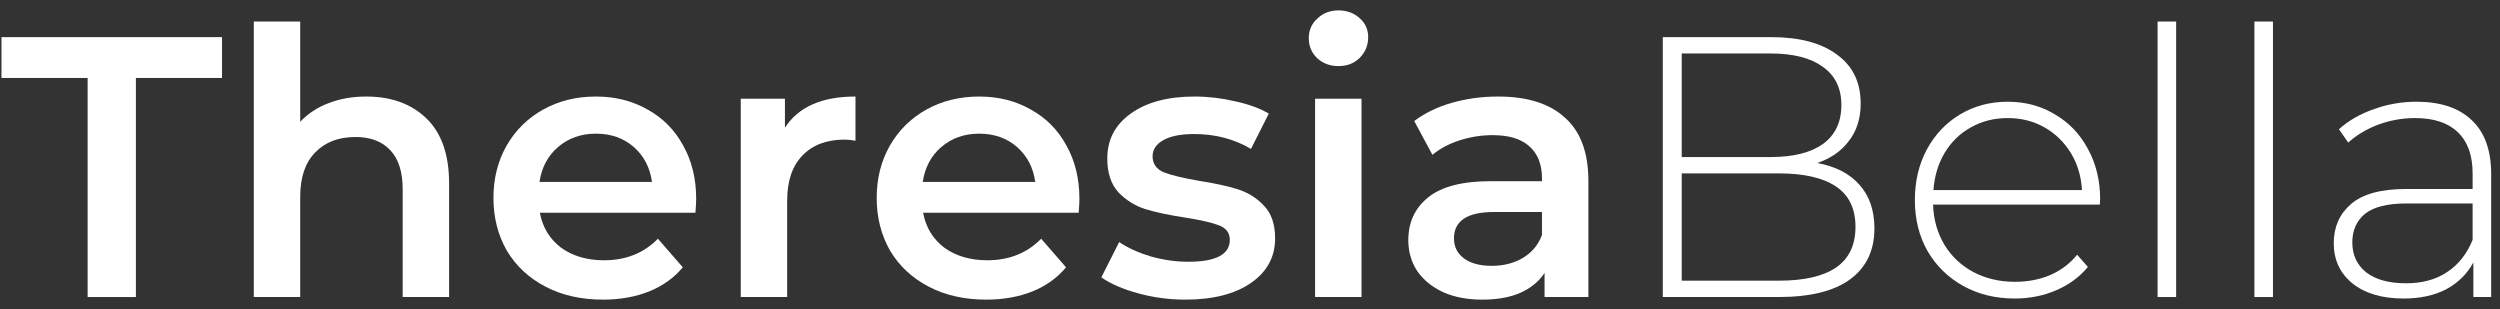 <svg width="202" height="25" viewBox="0 0 202 25" fill="none" xmlns="http://www.w3.org/2000/svg">
<rect x="0" y="0" width="202" height="25" fill="#333333" stroke="none"/>
<path d="M7.08 6.3H0.12V3H17.94V6.3H10.98V24H7.08V6.3Z" fill="white"/>
<path d="M29.597 7.8C31.617 7.8 33.237 8.39 34.457 9.57C35.677 10.75 36.287 12.5 36.287 14.82V24H32.537V15.3C32.537 13.9 32.207 12.85 31.547 12.15C30.887 11.43 29.947 11.07 28.727 11.07C27.347 11.07 26.257 11.49 25.457 12.33C24.657 13.15 24.257 14.34 24.257 15.9V24H20.507V1.74H24.257V9.84C24.877 9.18 25.637 8.68 26.537 8.34C27.457 7.98 28.477 7.8 29.597 7.8Z" fill="white"/>
<path d="M56.251 16.08C56.251 16.34 56.23 16.71 56.191 17.19H43.62C43.84 18.37 44.41 19.31 45.331 20.01C46.27 20.69 47.431 21.03 48.81 21.03C50.571 21.03 52.02 20.45 53.16 19.29L55.17 21.6C54.45 22.46 53.541 23.11 52.441 23.55C51.34 23.99 50.1 24.21 48.721 24.21C46.961 24.21 45.41 23.86 44.071 23.16C42.73 22.46 41.691 21.49 40.95 20.25C40.23 18.99 39.87 17.57 39.87 15.99C39.87 14.43 40.221 13.03 40.92 11.79C41.641 10.53 42.63 9.55 43.891 8.85C45.151 8.15 46.571 7.8 48.151 7.8C49.711 7.8 51.1 8.15 52.321 8.85C53.56 9.53 54.52 10.5 55.2 11.76C55.901 13 56.251 14.44 56.251 16.08ZM48.151 10.8C46.95 10.8 45.931 11.16 45.09 11.88C44.27 12.58 43.77 13.52 43.59 14.7H52.681C52.52 13.54 52.031 12.6 51.211 11.88C50.391 11.16 49.37 10.8 48.151 10.8Z" fill="white"/>
<path d="M63.423 10.32C64.503 8.64 66.403 7.8 69.123 7.8V11.37C68.803 11.31 68.513 11.28 68.253 11.28C66.793 11.28 65.653 11.71 64.833 12.57C64.013 13.41 63.603 14.63 63.603 16.23V24H59.853V7.98H63.423V10.32Z" fill="white"/>
<path d="M87.217 16.08C87.217 16.34 87.197 16.71 87.157 17.19H74.587C74.807 18.37 75.377 19.31 76.297 20.01C77.237 20.69 78.397 21.03 79.777 21.03C81.537 21.03 82.987 20.45 84.127 19.29L86.137 21.6C85.417 22.46 84.507 23.11 83.407 23.55C82.307 23.99 81.067 24.21 79.687 24.21C77.927 24.21 76.377 23.86 75.037 23.16C73.697 22.46 72.657 21.49 71.917 20.25C71.197 18.99 70.837 17.57 70.837 15.99C70.837 14.43 71.187 13.03 71.887 11.79C72.607 10.53 73.597 9.55 74.857 8.85C76.117 8.15 77.537 7.8 79.117 7.8C80.677 7.8 82.067 8.15 83.287 8.85C84.527 9.53 85.487 10.5 86.167 11.76C86.867 13 87.217 14.44 87.217 16.08ZM79.117 10.8C77.917 10.8 76.897 11.16 76.057 11.88C75.237 12.58 74.737 13.52 74.557 14.7H83.647C83.487 13.54 82.997 12.6 82.177 11.88C81.357 11.16 80.337 10.8 79.117 10.8Z" fill="white"/>
<path d="M95.769 24.21C94.469 24.21 93.199 24.04 91.959 23.7C90.719 23.36 89.729 22.93 88.989 22.41L90.429 19.56C91.149 20.04 92.009 20.43 93.009 20.73C94.029 21.01 95.029 21.15 96.009 21.15C98.249 21.15 99.369 20.56 99.369 19.38C99.369 18.82 99.079 18.43 98.499 18.21C97.939 17.99 97.029 17.78 95.769 17.58C94.449 17.38 93.369 17.15 92.529 16.89C91.709 16.63 90.989 16.18 90.369 15.54C89.769 14.88 89.469 13.97 89.469 12.81C89.469 11.29 90.099 10.08 91.359 9.18C92.639 8.26 94.359 7.8 96.519 7.8C97.619 7.8 98.719 7.93 99.819 8.19C100.919 8.43 101.819 8.76 102.519 9.18L101.079 12.03C99.719 11.23 98.189 10.83 96.489 10.83C95.389 10.83 94.549 11 93.969 11.34C93.409 11.66 93.129 12.09 93.129 12.63C93.129 13.23 93.429 13.66 94.029 13.92C94.649 14.16 95.599 14.39 96.879 14.61C98.159 14.81 99.209 15.04 100.029 15.3C100.849 15.56 101.549 16 102.129 16.62C102.729 17.24 103.029 18.12 103.029 19.26C103.029 20.76 102.379 21.96 101.079 22.86C99.779 23.76 98.009 24.21 95.769 24.21Z" fill="white"/>
<path d="M106.259 7.98H110.009V24H106.259V7.98ZM108.149 5.34C107.469 5.34 106.899 5.13 106.439 4.71C105.979 4.27 105.749 3.73 105.749 3.09C105.749 2.45 105.979 1.92 106.439 1.5C106.899 1.06 107.469 0.84 108.149 0.84C108.829 0.84 109.399 1.05 109.859 1.47C110.319 1.87 110.549 2.38 110.549 3C110.549 3.66 110.319 4.22 109.859 4.68C109.419 5.12 108.849 5.34 108.149 5.34Z" fill="white"/>
<path d="M121.051 7.8C123.411 7.8 125.211 8.37 126.451 9.51C127.711 10.63 128.341 12.33 128.341 14.61V24H124.801V22.05C124.341 22.75 123.681 23.29 122.821 23.67C121.981 24.03 120.961 24.21 119.761 24.21C118.561 24.21 117.511 24.01 116.611 23.61C115.711 23.19 115.011 22.62 114.511 21.9C114.031 21.16 113.791 20.33 113.791 19.41C113.791 17.97 114.321 16.82 115.381 15.96C116.461 15.08 118.151 14.64 120.451 14.64H124.591V14.4C124.591 13.28 124.251 12.42 123.571 11.82C122.911 11.22 121.921 10.92 120.601 10.92C119.701 10.92 118.811 11.06 117.931 11.34C117.071 11.62 116.341 12.01 115.741 12.51L114.271 9.78C115.111 9.14 116.121 8.65 117.301 8.31C118.481 7.97 119.731 7.8 121.051 7.8ZM120.541 21.48C121.481 21.48 122.311 21.27 123.031 20.85C123.771 20.41 124.291 19.79 124.591 18.99V17.13H120.721C118.561 17.13 117.481 17.84 117.481 19.26C117.481 19.94 117.751 20.48 118.291 20.88C118.831 21.28 119.581 21.48 120.541 21.48Z" fill="white"/>
<path d="M146.833 13.17C148.333 13.45 149.473 14.04 150.253 14.94C151.053 15.84 151.453 17.01 151.453 18.45C151.453 20.23 150.803 21.6 149.503 22.56C148.203 23.52 146.273 24 143.713 24H134.353V3H143.113C145.393 3 147.163 3.47 148.423 4.41C149.703 5.33 150.343 6.65 150.343 8.37C150.343 9.57 150.023 10.58 149.383 11.4C148.763 12.22 147.913 12.81 146.833 13.17ZM135.883 4.32V12.69H143.053C144.893 12.69 146.303 12.34 147.283 11.64C148.283 10.92 148.783 9.87 148.783 8.49C148.783 7.13 148.283 6.1 147.283 5.4C146.303 4.68 144.893 4.32 143.053 4.32H135.883ZM143.713 22.68C145.753 22.68 147.293 22.33 148.333 21.63C149.393 20.91 149.923 19.81 149.923 18.33C149.923 16.85 149.393 15.76 148.333 15.06C147.293 14.36 145.753 14.01 143.713 14.01H135.883V22.68H143.713Z" fill="white"/>
<path d="M169.662 16.53H156.192C156.232 17.75 156.542 18.84 157.122 19.8C157.702 20.74 158.482 21.47 159.462 21.99C160.462 22.51 161.582 22.77 162.822 22.77C163.842 22.77 164.782 22.59 165.642 22.23C166.522 21.85 167.252 21.3 167.832 20.58L168.702 21.57C168.022 22.39 167.162 23.02 166.122 23.46C165.102 23.9 163.992 24.12 162.792 24.12C161.232 24.12 159.842 23.78 158.622 23.1C157.402 22.42 156.442 21.48 155.742 20.28C155.062 19.08 154.722 17.71 154.722 16.17C154.722 14.65 155.042 13.29 155.682 12.09C156.342 10.87 157.242 9.92 158.382 9.24C159.522 8.56 160.802 8.22 162.222 8.22C163.642 8.22 164.912 8.56 166.032 9.24C167.172 9.9 168.062 10.83 168.702 12.03C169.362 13.23 169.692 14.59 169.692 16.11L169.662 16.53ZM162.222 9.54C161.122 9.54 160.132 9.79 159.252 10.29C158.372 10.77 157.662 11.46 157.122 12.36C156.602 13.24 156.302 14.24 156.222 15.36H168.222C168.162 14.24 167.862 13.24 167.322 12.36C166.782 11.48 166.072 10.79 165.192 10.29C164.312 9.79 163.322 9.54 162.222 9.54Z" fill="white"/>
<path d="M174.332 1.74H175.832V24H174.332V1.74Z" fill="white"/>
<path d="M182.155 1.74H183.655V24H182.155V1.74Z" fill="white"/>
<path d="M195.257 8.22C197.197 8.22 198.687 8.72 199.727 9.72C200.767 10.7 201.287 12.15 201.287 14.07V24H199.847V21.21C199.347 22.13 198.617 22.85 197.657 23.37C196.697 23.87 195.547 24.12 194.207 24.12C192.467 24.12 191.087 23.71 190.067 22.89C189.067 22.07 188.567 20.99 188.567 19.65C188.567 18.35 189.027 17.3 189.947 16.5C190.887 15.68 192.377 15.27 194.417 15.27H199.787V14.01C199.787 12.55 199.387 11.44 198.587 10.68C197.807 9.92 196.657 9.54 195.137 9.54C194.097 9.54 193.097 9.72 192.137 10.08C191.197 10.44 190.397 10.92 189.737 11.52L188.987 10.44C189.767 9.74 190.707 9.2 191.807 8.82C192.907 8.42 194.057 8.22 195.257 8.22ZM194.417 22.89C195.717 22.89 196.817 22.59 197.717 21.99C198.637 21.39 199.327 20.52 199.787 19.38V16.44H194.447C192.907 16.44 191.787 16.72 191.087 17.28C190.407 17.84 190.067 18.61 190.067 19.59C190.067 20.61 190.447 21.42 191.207 22.02C191.967 22.6 193.037 22.89 194.417 22.89Z" fill="white"/>
</svg>
